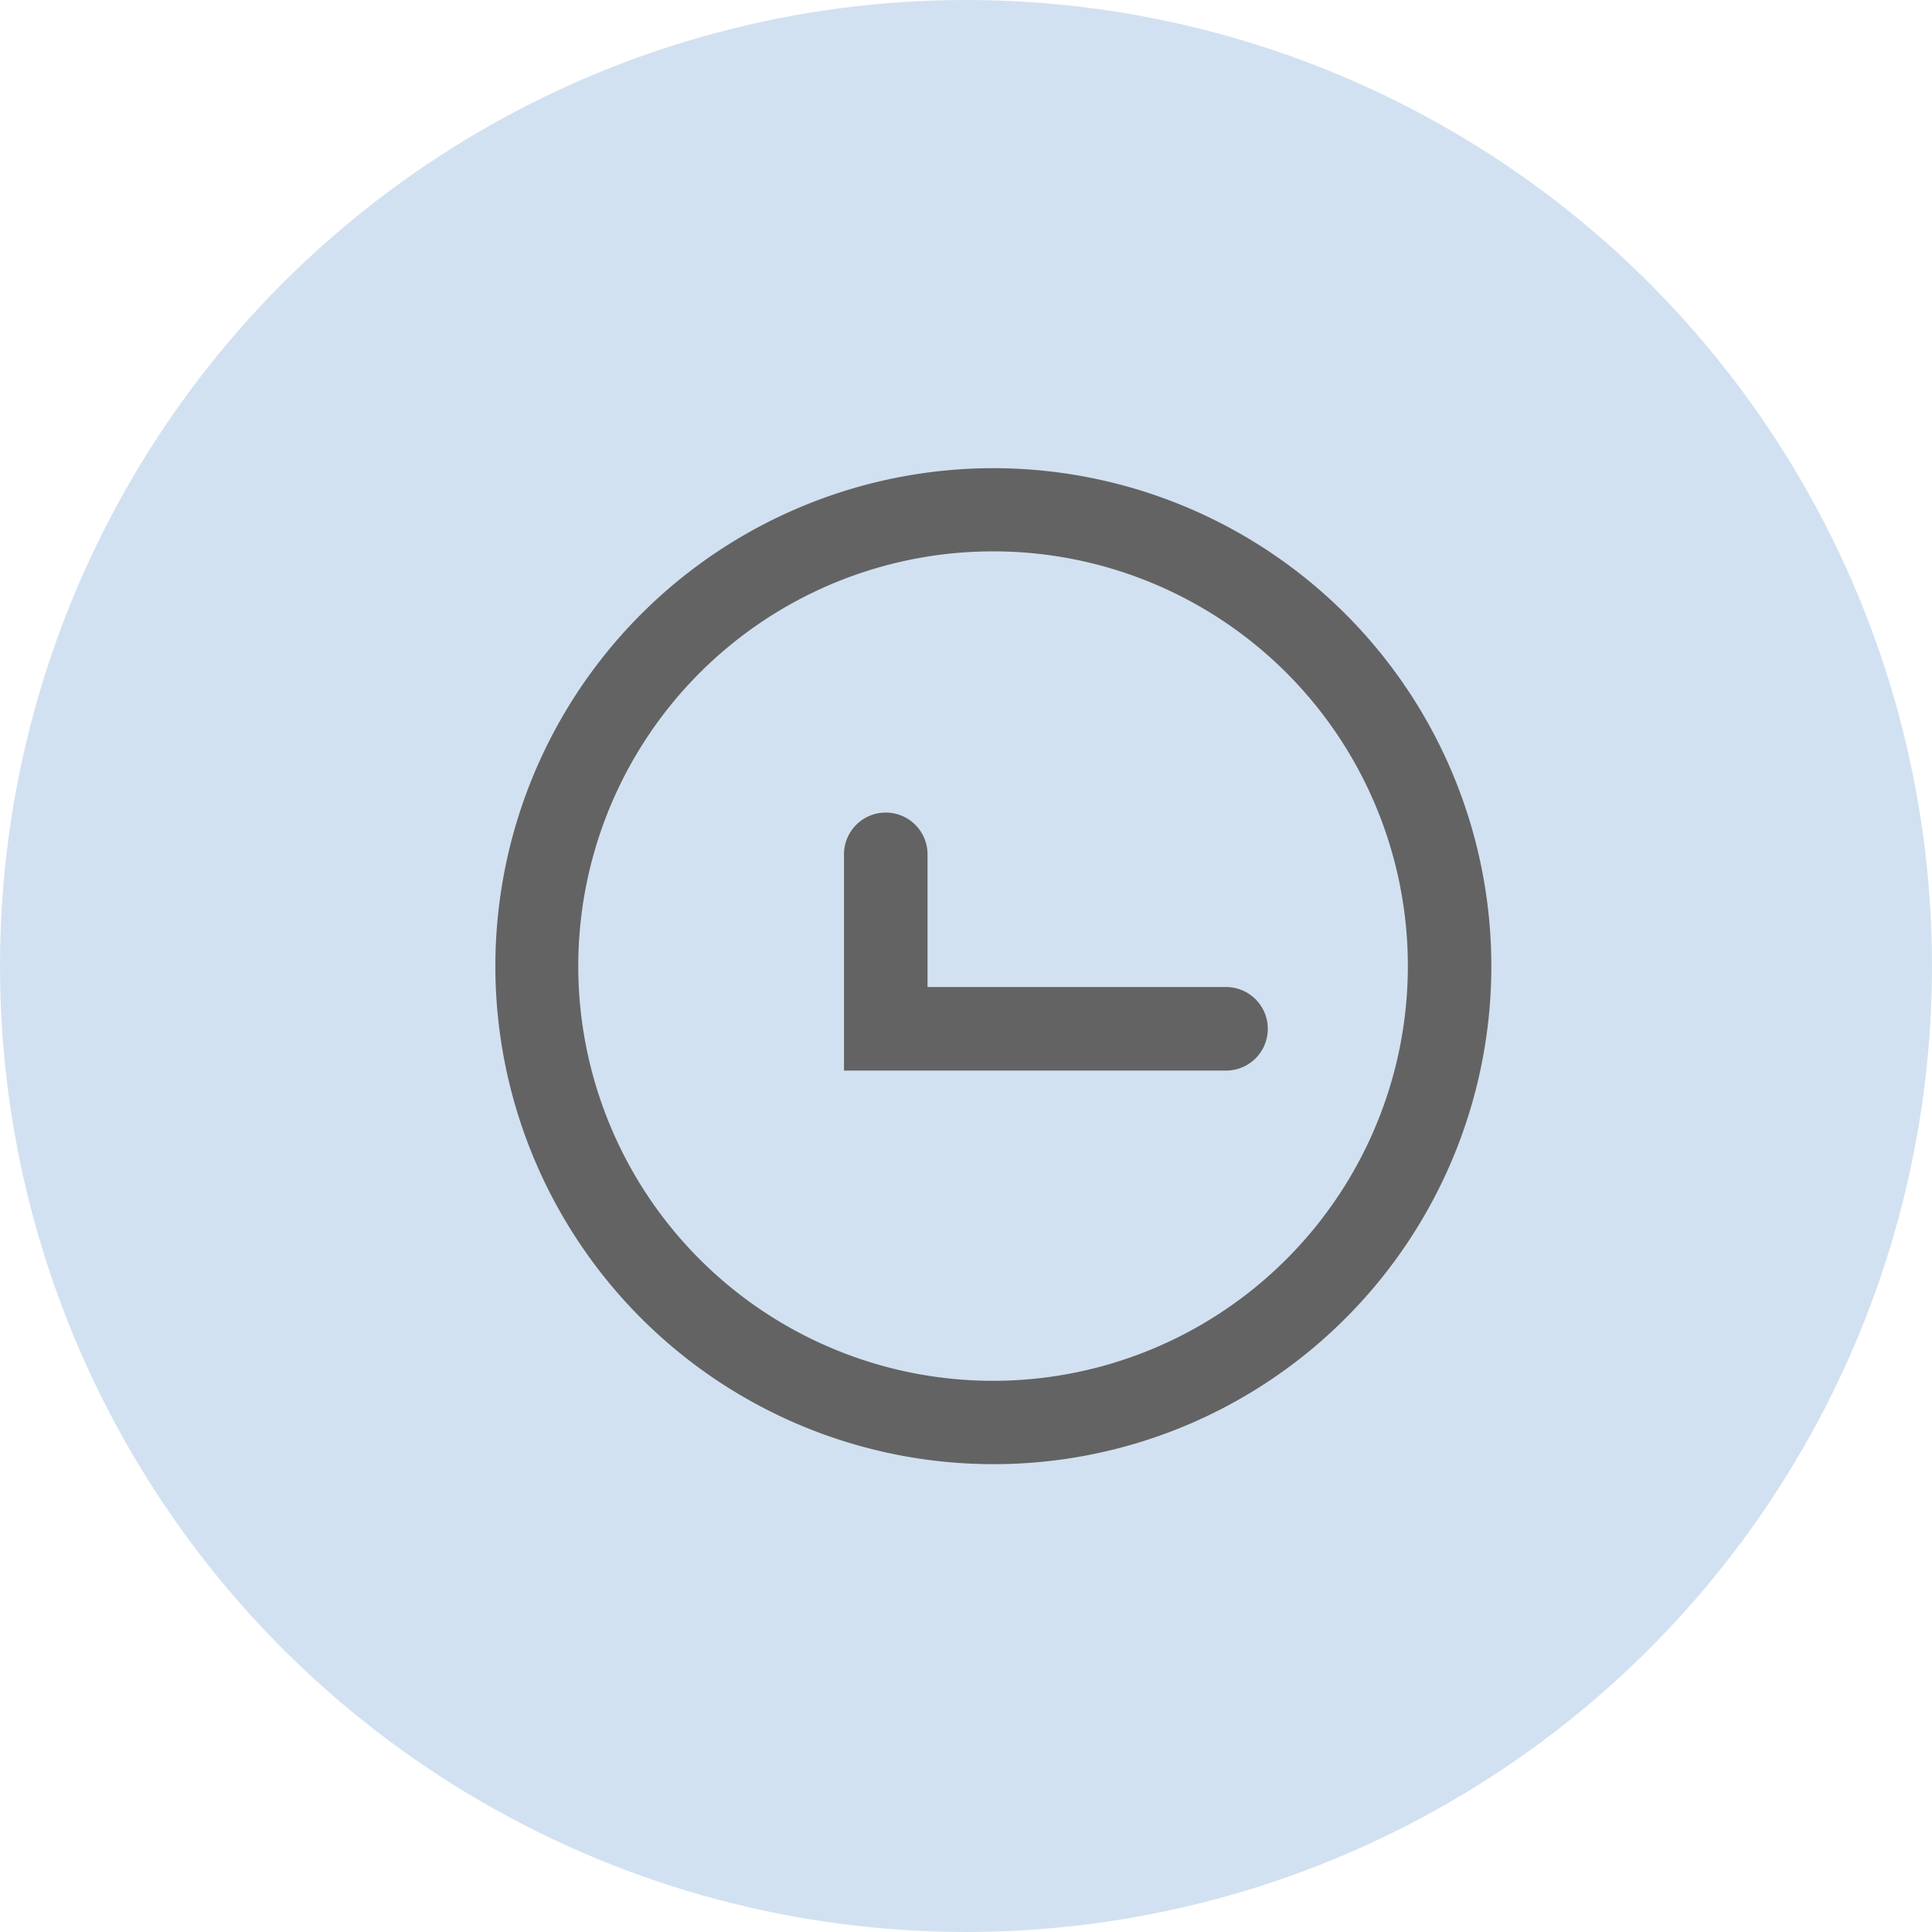 <svg xmlns="http://www.w3.org/2000/svg" width="167" height="167" viewBox="0 0 167 167">
  <g id="Grupo_1009765" data-name="Grupo 1009765" transform="translate(-717 -10178)">
    <g id="Grupo_1009758" data-name="Grupo 1009758" transform="translate(717.537 10178.537)">
      <circle id="Elipse_1142" data-name="Elipse 1142" cx="83.5" cy="83.5" r="83.5" transform="translate(-0.537 -0.537)" fill="#d2e1f1"/>
    </g>
    <g id="Grupo_117917" data-name="Grupo 117917" transform="translate(759.756 10218.44)">
      <g id="Grupo_117884" data-name="Grupo 117884" transform="translate(0)">
        <path id="Trazado_180083" data-name="Trazado 180083" d="M1245.6,483.23a43.045,43.045,0,1,1,30.463-12.6A42.947,42.947,0,0,1,1245.6,483.23Zm0-78.9a35.848,35.848,0,1,0,25.354,61.193h0a35.839,35.839,0,0,0-25.354-61.193Z" transform="translate(-1202.525 -397.11)" fill="#636363"/>
      </g>
      <g id="Grupo_117886" data-name="Grupo 117886" transform="translate(30.192 29.797)">
        <path id="Trazado_180085" data-name="Trazado 180085" d="M1271.416,454.813H1238.4V436.122a3.611,3.611,0,1,1,7.223,0v11.468h25.8a3.612,3.612,0,1,1,0,7.224Z" transform="translate(-1238.395 -432.51)" fill="#636363"/>
      </g>
    </g>
  </g>
</svg>

